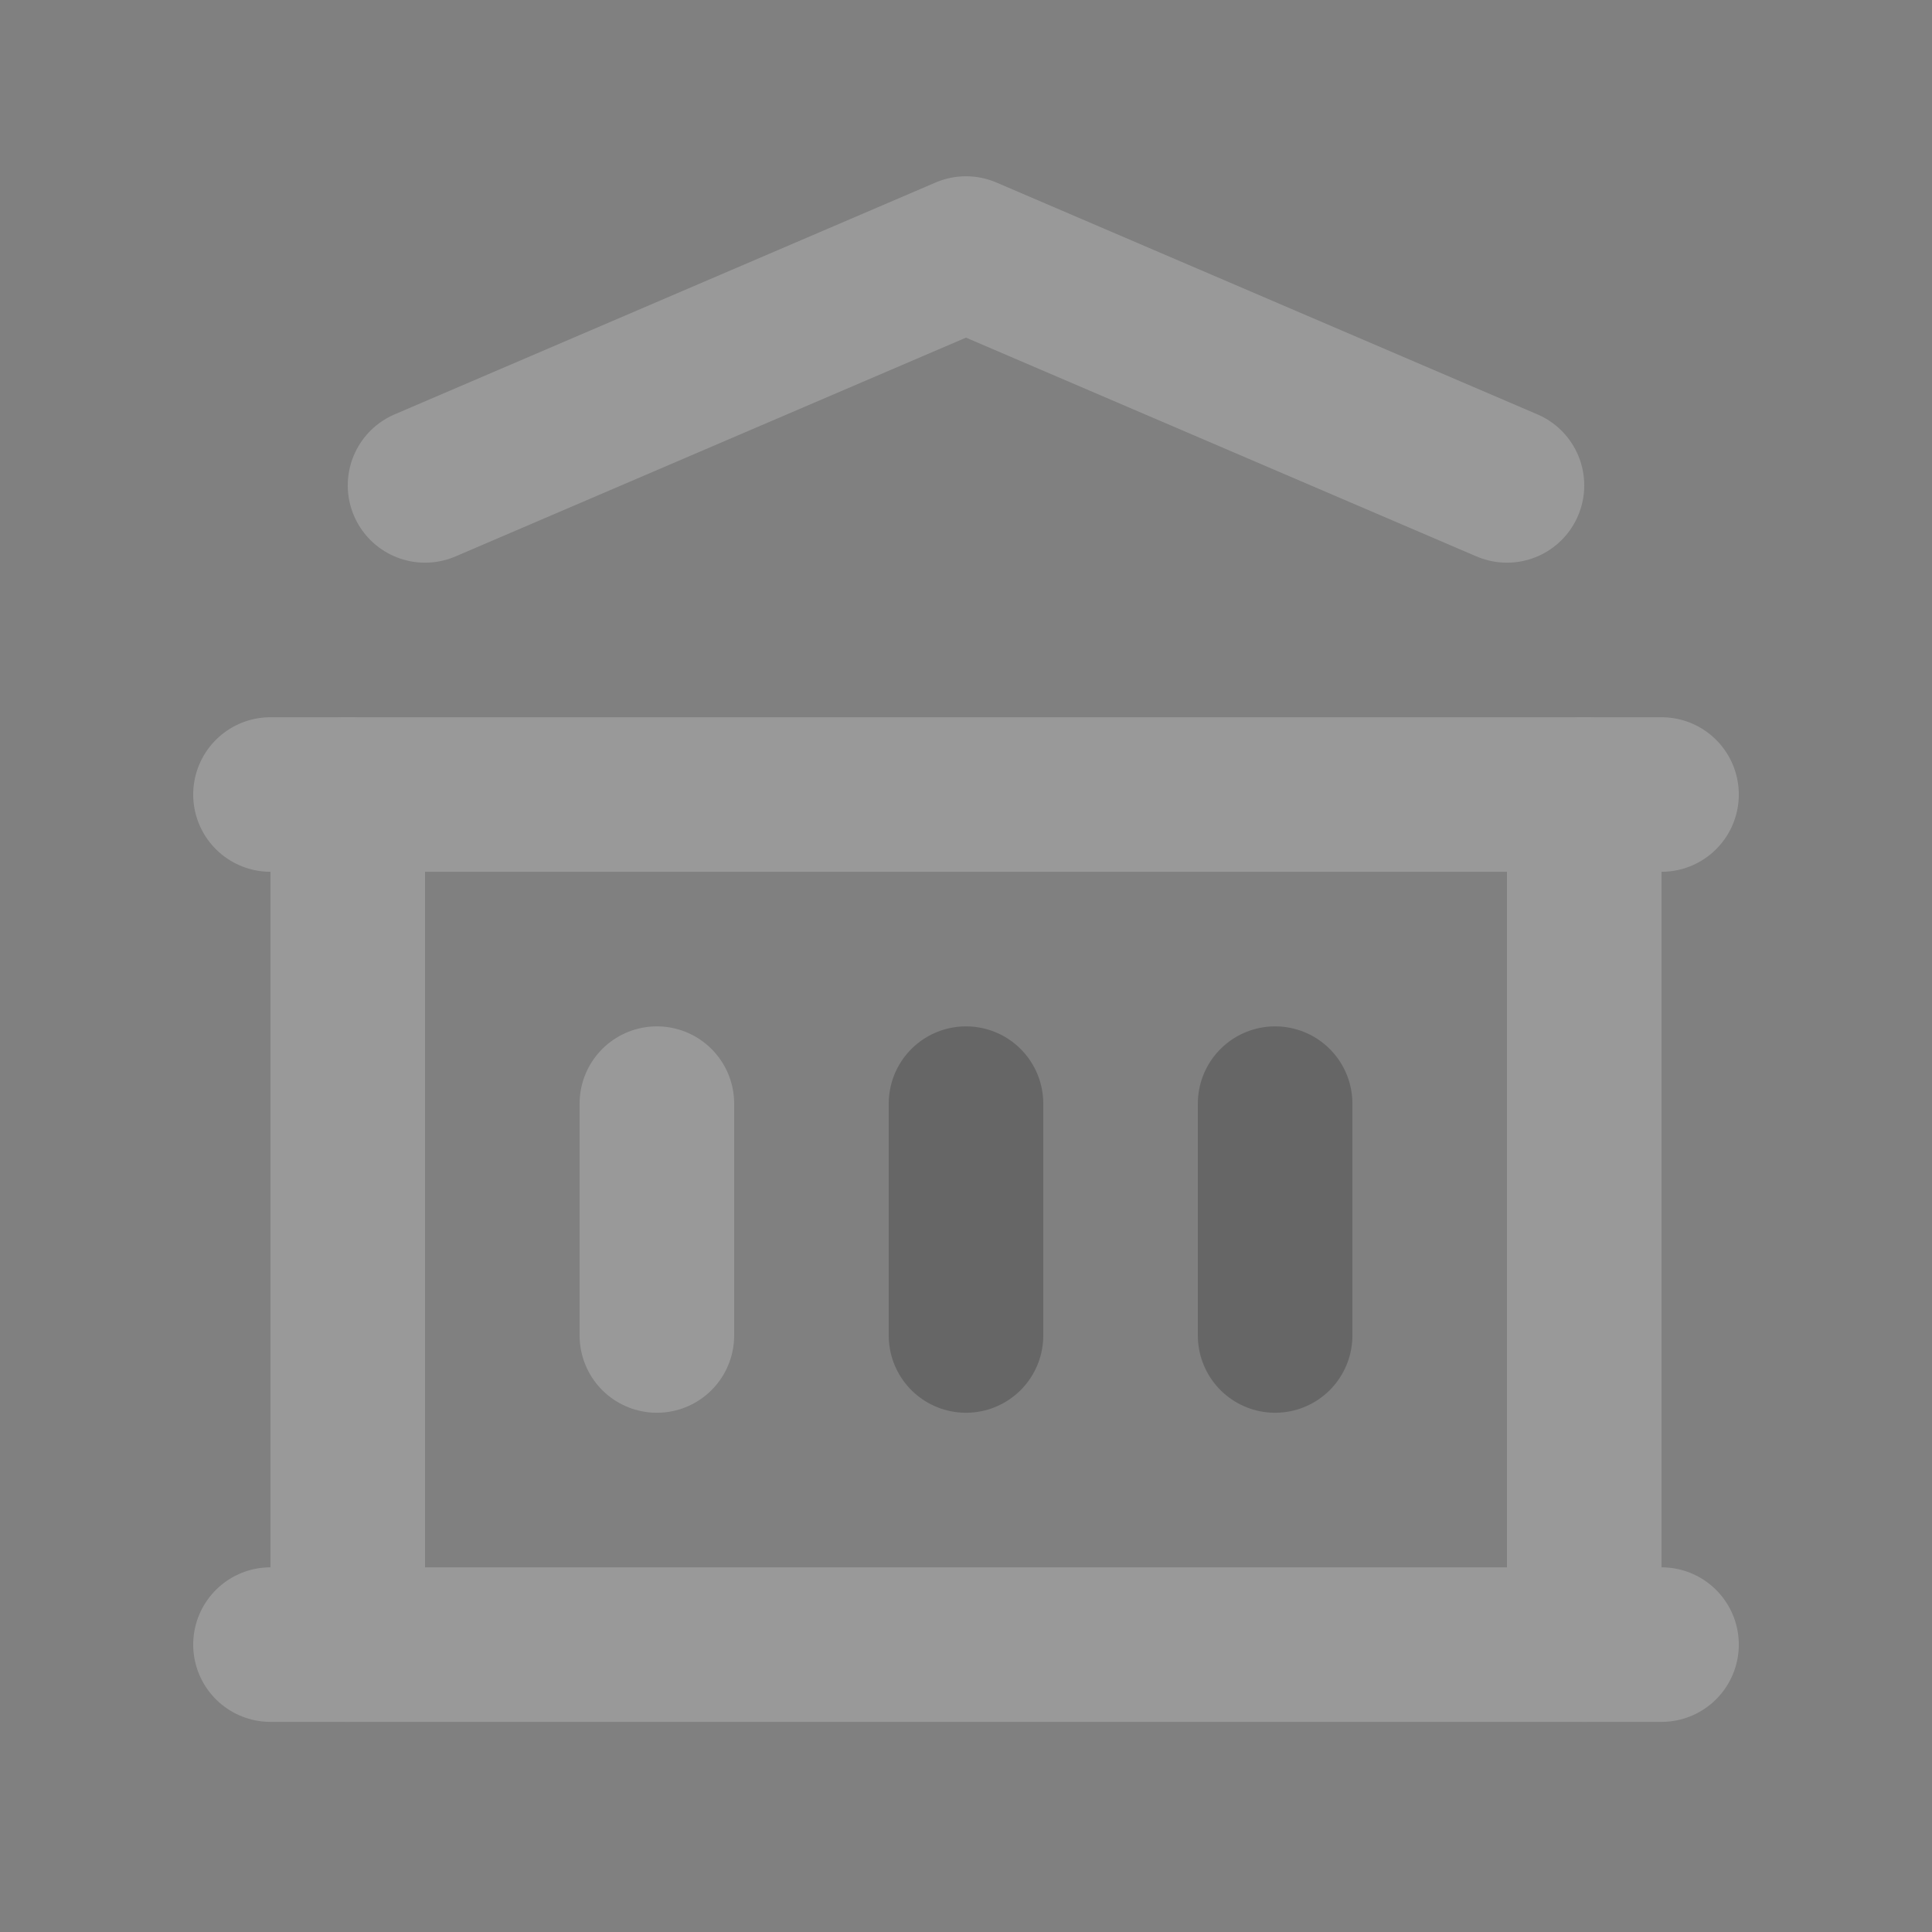 <svg width="25" height="25" viewBox="0 0 25 25" fill="none" xmlns="http://www.w3.org/2000/svg">
<rect x="0" y="0" width="25" height="25" fill="#808080" stroke="none"/>
<g opacity="0.2">
<path d="M3.5 21.281H21.5" stroke="white" stroke-width="2" stroke-linecap="round" stroke-linejoin="round"/>
<path d="M3.5 10.281H21.5" stroke="white" stroke-width="2" stroke-linecap="round" stroke-linejoin="round"/>
<path d="M5.5 6.281L12.5 3.281L19.5 6.281" stroke="white" stroke-width="2" stroke-linecap="round" stroke-linejoin="round"/>
<path d="M4.5 10.281V21.281" stroke="white" stroke-width="2" stroke-linecap="round" stroke-linejoin="round"/>
<path d="M20.5 10.281V21.281" stroke="white" stroke-width="2" stroke-linecap="round" stroke-linejoin="round"/>
<path d="M8.5 14.281V17.281" stroke="white" stroke-width="2" stroke-linecap="round" stroke-linejoin="round"/>
<path d="M12.5 14.281V17.281" stroke="black" stroke-width="2" stroke-linecap="round" stroke-linejoin="round"/>
<path d="M16.5 14.281V17.281" stroke="black" stroke-width="2" stroke-linecap="round" stroke-linejoin="round"/>
</g>
</svg>
